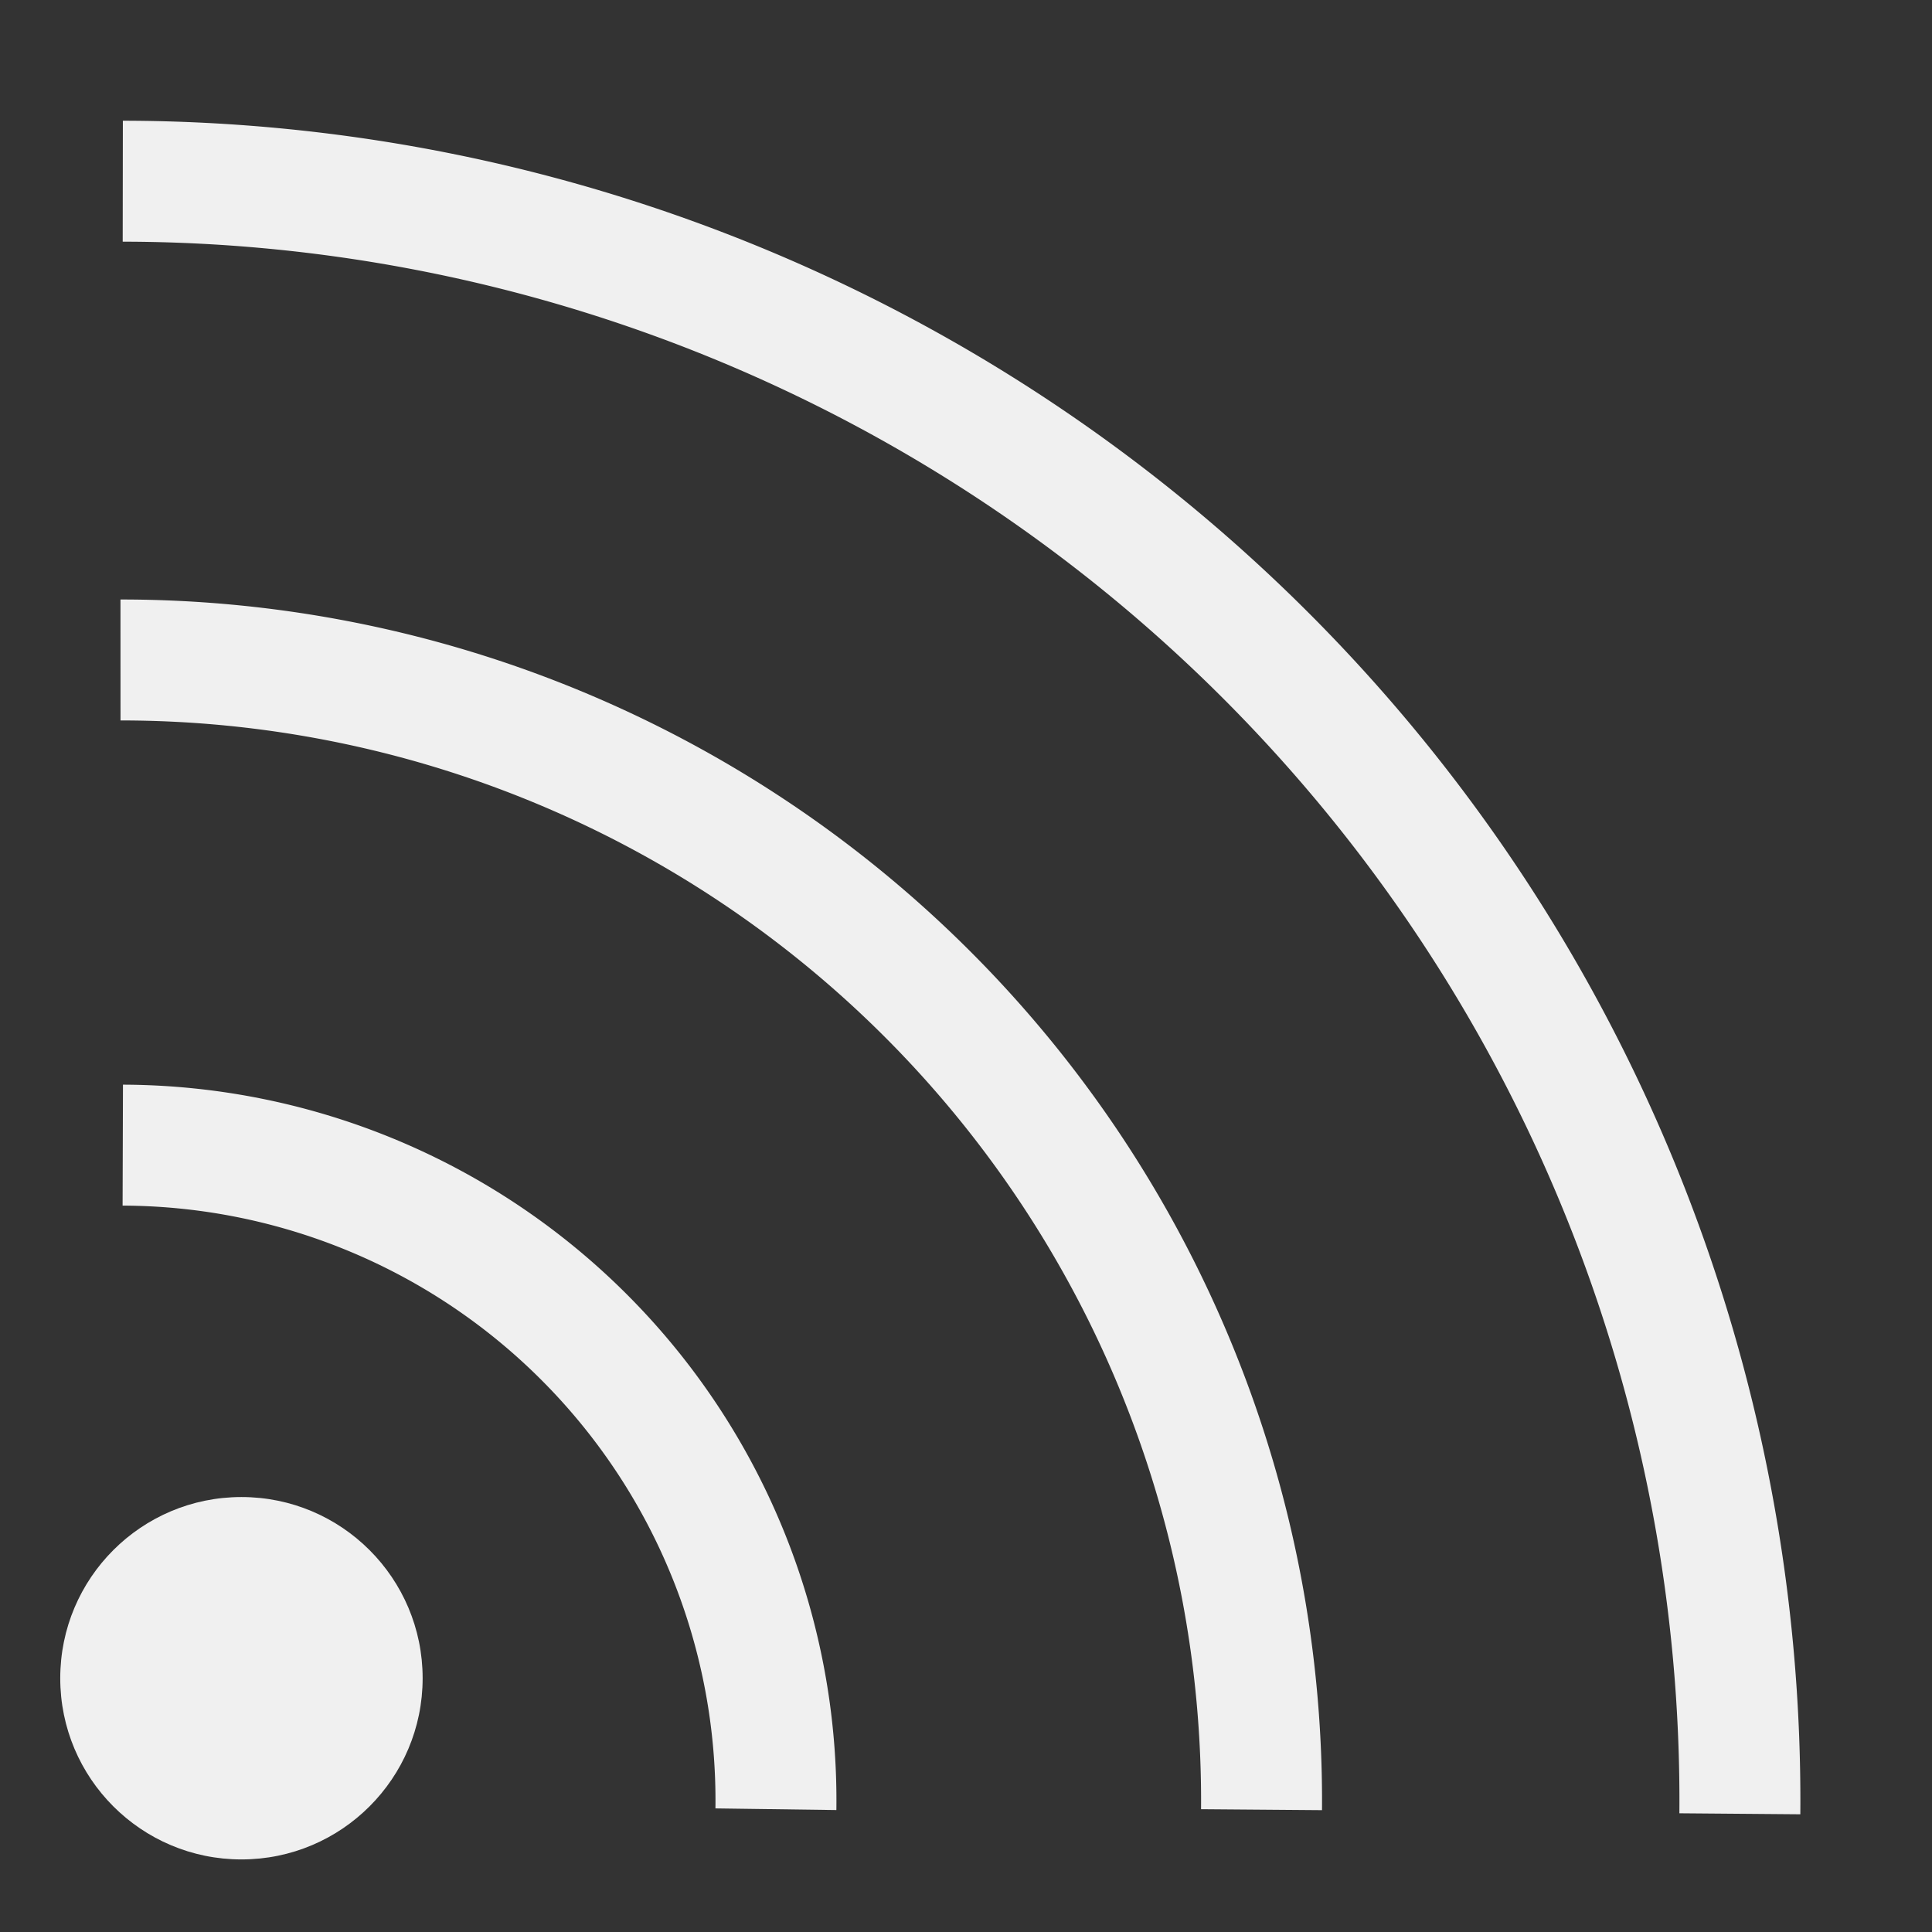 <?xml version="1.0" encoding="UTF-8" standalone="no"?>
<!-- Created with Inkscape (http://www.inkscape.org/) -->

<svg
   xmlns:dc="http://purl.org/dc/elements/1.1/"
   xmlns:cc="http://creativecommons.org/ns#"
   xmlns:rdf="http://www.w3.org/1999/02/22-rdf-syntax-ns#"
   xmlns:svg="http://www.w3.org/2000/svg"
   xmlns="http://www.w3.org/2000/svg"
   xmlns:sodipodi="http://sodipodi.sourceforge.net/DTD/sodipodi-0.dtd"
   xmlns:inkscape="http://www.inkscape.org/namespaces/inkscape"
   width="16"
   height="16"
   viewBox="0 0 4.233 4.233"
   version="1.1"
   id="svg16"
   inkscape:version="0.92.4 5da689c313, 2019-01-14"
   sodipodi:docname="settings_remote_control_off.svg">
  <rect x="0" y="0" width="4.233" height="4.233" fill="#333333" stroke="none"/>
  <defs
     id="defs10" />
  <sodipodi:namedview
     id="base"
     pagecolor="#ffffff"
     bordercolor="#666666"
     borderopacity="1.0"
     inkscape:pageopacity="0.0"
     inkscape:pageshadow="2"
     inkscape:zoom="12.9375"
     inkscape:cx="-19.964736"
     inkscape:cy="8.0741075"
     inkscape:document-units="px"
     inkscape:current-layer="layer1"
     showgrid="true"
     units="px"
     inkscape:window-width="1920"
     inkscape:window-height="1015"
     inkscape:window-x="0"
     inkscape:window-y="0"
     inkscape:window-maximized="1"
     inkscape:snap-global="false"
     showguides="false">
    <inkscape:grid
       type="xygrid"
       id="grid20" />
  </sodipodi:namedview>
  <g
     inkscape:label="Icon"
     inkscape:groupmode="layer"
     id="layer1"
     transform="translate(0,-292.767)"
     style="display:inline">
    <circle
       style="opacity:1;vector-effect:none;fill:#f0f0f0;fill-opacity:1;fill-rule:nonzero;stroke:none;stroke-width:0.265;stroke-linecap:butt;stroke-linejoin:miter;stroke-miterlimit:4;stroke-dasharray:none;stroke-dashoffset:0;stroke-opacity:1;paint-order:stroke fill markers"
       id="path34"
       cx="0.529"
       cy="296.444"
       r="0.397" />
    <path
       style="opacity:1;vector-effect:none;fill:none;fill-opacity:1;fill-rule:nonzero;stroke:#f0f0f0;stroke-width:0.265;stroke-linecap:butt;stroke-linejoin:miter;stroke-miterlimit:4;stroke-dasharray:none;stroke-dashoffset:0;stroke-opacity:1;paint-order:stroke fill markers"
       id="path21"
       sodipodi:type="arc"
       sodipodi:cx="0.26501751"
       sodipodi:cy="296.71136"
       sodipodi:rx="2.4985158"
       sodipodi:ry="2.4985158"
       sodipodi:start="4.7120798"
       sodipodi:end="0.0083260407"
       d="m 0.264,294.213 a 2.499,2.499 0 0 1 1.775,0.739 2.499,2.499 0 0 1 0.725,1.78"
       sodipodi:open="true" />
    <path
       id="circle833"
       style="opacity:1;vector-effect:none;fill:none;fill-opacity:1;fill-rule:nonzero;stroke:#f0f0f0;stroke-width:0.265;stroke-linecap:butt;stroke-linejoin:miter;stroke-miterlimit:4;stroke-dasharray:none;stroke-dashoffset:0;stroke-opacity:1;paint-order:stroke fill markers"
       sodipodi:type="arc"
       sodipodi:cx="0.26501751"
       sodipodi:cy="296.71136"
       sodipodi:rx="1.4351819"
       sodipodi:ry="1.4351819"
       sodipodi:start="4.7151373"
       sodipodi:end="0.01390025"
       d="m 0.269,295.276 a 1.435,1.435 0 0 1 1.019,0.429 1.435,1.435 0 0 1 0.412,1.026"
       sodipodi:open="true" />
    <path
       id="circle835"
       style="opacity:1;vector-effect:none;fill:none;fill-opacity:1;fill-rule:nonzero;stroke:#f0f0f0;stroke-width:0.265;stroke-linecap:butt;stroke-linejoin:miter;stroke-miterlimit:4;stroke-dasharray:none;stroke-dashoffset:0;stroke-opacity:1;paint-order:stroke fill markers"
       sodipodi:type="arc"
       sodipodi:cx="0.26501751"
       sodipodi:cy="296.71136"
       sodipodi:rx="3.5476329"
       sodipodi:ry="3.5476329"
       sodipodi:start="4.7136495"
       sodipodi:end="0.0081954972"
       sodipodi:open="true"
       d="m 0.269,293.164 a 3.548,3.548 0 0 1 2.516,1.051 3.548,3.548 0 0 1 1.027,2.526" />
  </g>
  <g
     transform="translate(0,-292.767)"
     id="g32"
     inkscape:groupmode="layer"
     inkscape:label="Copie de Icon"
     style="display:none">
    <path
       sodipodi:nodetypes="cc"
       inkscape:connector-curvature="0"
       id="path16"
       d="m 0.132,294.354 v 1.058"
       style="fill:none;stroke:#ffc048;stroke-width:0.265;stroke-linecap:butt;stroke-linejoin:miter;stroke-miterlimit:4;stroke-dasharray:none;stroke-opacity:1" />
    <path
       sodipodi:nodetypes="cc"
       inkscape:connector-curvature="0"
       id="path18"
       d="m 0.661,293.957 v 1.852"
       style="fill:none;stroke:#ffc048;stroke-width:0.265;stroke-linecap:butt;stroke-linejoin:miter;stroke-miterlimit:4;stroke-dasharray:none;stroke-opacity:1" />
    <path
       sodipodi:nodetypes="cc"
       inkscape:connector-curvature="0"
       id="path20"
       d="m 1.191,293.56 v 2.646"
       style="fill:none;stroke:#ffc048;stroke-width:0.265;stroke-linecap:butt;stroke-linejoin:miter;stroke-miterlimit:4;stroke-dasharray:none;stroke-opacity:1" />
    <path
       sodipodi:nodetypes="cc"
       inkscape:connector-curvature="0"
       id="path22"
       d="m 1.72,293.164 v 3.44"
       style="fill:none;stroke:#ffc048;stroke-width:0.265;stroke-linecap:butt;stroke-linejoin:miter;stroke-miterlimit:4;stroke-dasharray:none;stroke-opacity:1" />
    <path
       sodipodi:nodetypes="cc"
       inkscape:connector-curvature="0"
       id="path24"
       d="m 2.249,293.825 v 2.117"
       style="fill:none;stroke:#ffc048;stroke-width:0.265;stroke-linecap:butt;stroke-linejoin:miter;stroke-miterlimit:4;stroke-dasharray:none;stroke-opacity:1" />
    <path
       sodipodi:nodetypes="cc"
       inkscape:connector-curvature="0"
       id="path26"
       d="m 2.778,294.09 v 1.587"
       style="fill:none;stroke:#ffc048;stroke-width:0.265;stroke-linecap:butt;stroke-linejoin:miter;stroke-miterlimit:4;stroke-dasharray:none;stroke-opacity:1" />
    <path
       sodipodi:nodetypes="cc"
       inkscape:connector-curvature="0"
       id="path28"
       d="m 3.307,294.354 v 1.058"
       style="fill:none;stroke:#ffc048;stroke-width:0.265;stroke-linecap:butt;stroke-linejoin:miter;stroke-miterlimit:4;stroke-dasharray:none;stroke-opacity:1" />
    <path
       sodipodi:nodetypes="cc"
       inkscape:connector-curvature="0"
       id="path30"
       d="m 3.836,294.619 v 0.529"
       style="fill:none;stroke:#ffc048;stroke-width:0.265;stroke-linecap:butt;stroke-linejoin:miter;stroke-miterlimit:4;stroke-dasharray:none;stroke-opacity:1" />
  </g>
</svg>
